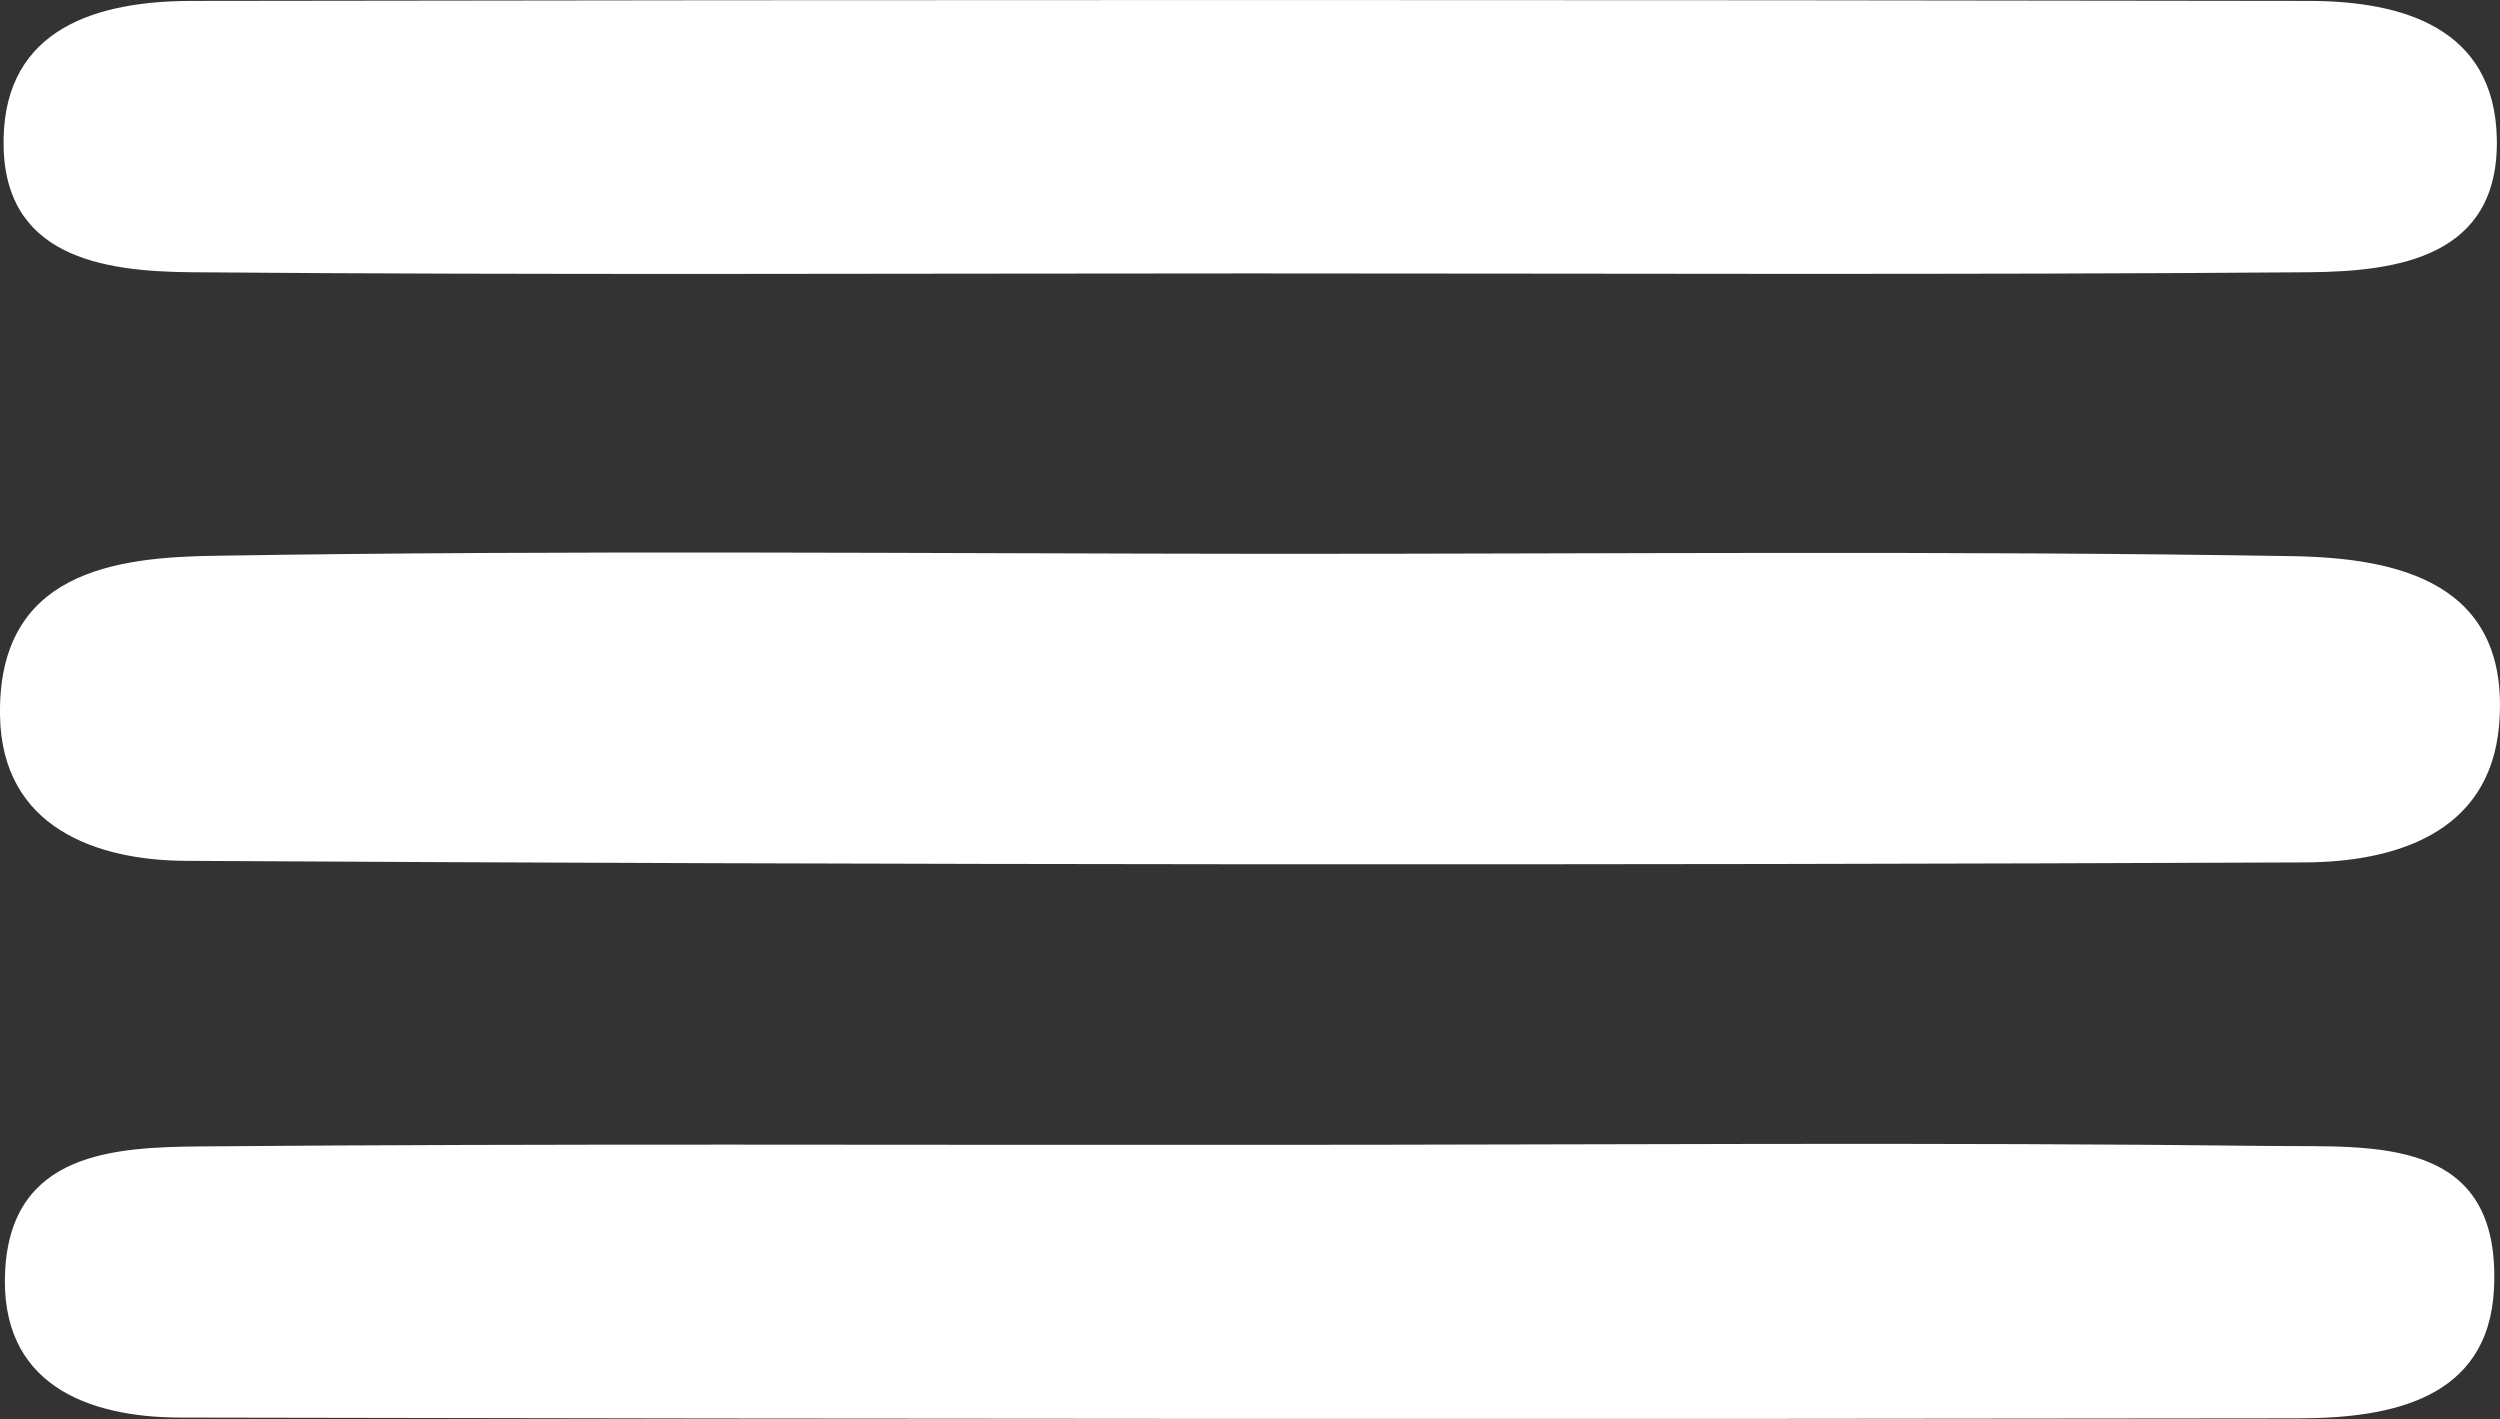<svg id="Camada_1" data-name="Camada 1" xmlns="http://www.w3.org/2000/svg" viewBox="0 0 300 170.28"><rect x="0" y="0" width="300" height="170.28" fill="#333333" stroke="none"/><defs><style>.cls-1{fill:#fff;}</style></defs><title>menuBarSVG</title><g id="MenuBars"><path class="cls-1" d="M503.07,481.46c40.63,0,81.26-.39,121.88.28,12.5.21,26.25,3.06,24.79,20.28-1.11,13.11-12.73,16.42-23.33,16.47q-127.18.54-254.35-.19c-10.5-.07-22-3.9-22.21-17.46-.27-17.27,13.84-19,26-19.15C418.27,481,460.67,481.43,503.07,481.46Z" transform="translate(-349.85 -415)"/><path class="cls-1" d="M499.86,447.81c-42.35,0-84.7.21-127-.14-10.67-.09-22.8-1.78-22.58-15.94.2-13.38,11.27-16.6,22.52-16.62q127-.21,254.08,0c11.25,0,22.34,3.21,22.59,16.56.27,14.17-11.85,15.9-22.54,16C584.55,448,542.2,447.81,499.86,447.81Z" transform="translate(-349.85 -415)"/><path class="cls-1" d="M501,552.38c40.58,0,81.17-.34,121.75.14,11.82.13,27.28-1.3,26.38,17.12-.65,13.33-12.46,15.54-23.45,15.56q-127,.18-254.08-.09c-11.44,0-21.85-4.11-21.13-17.66.76-14.19,13.09-14.79,23.49-14.88C416.31,552.21,458.66,552.42,501,552.38Z" transform="translate(-349.85 -415)"/></g></svg>
